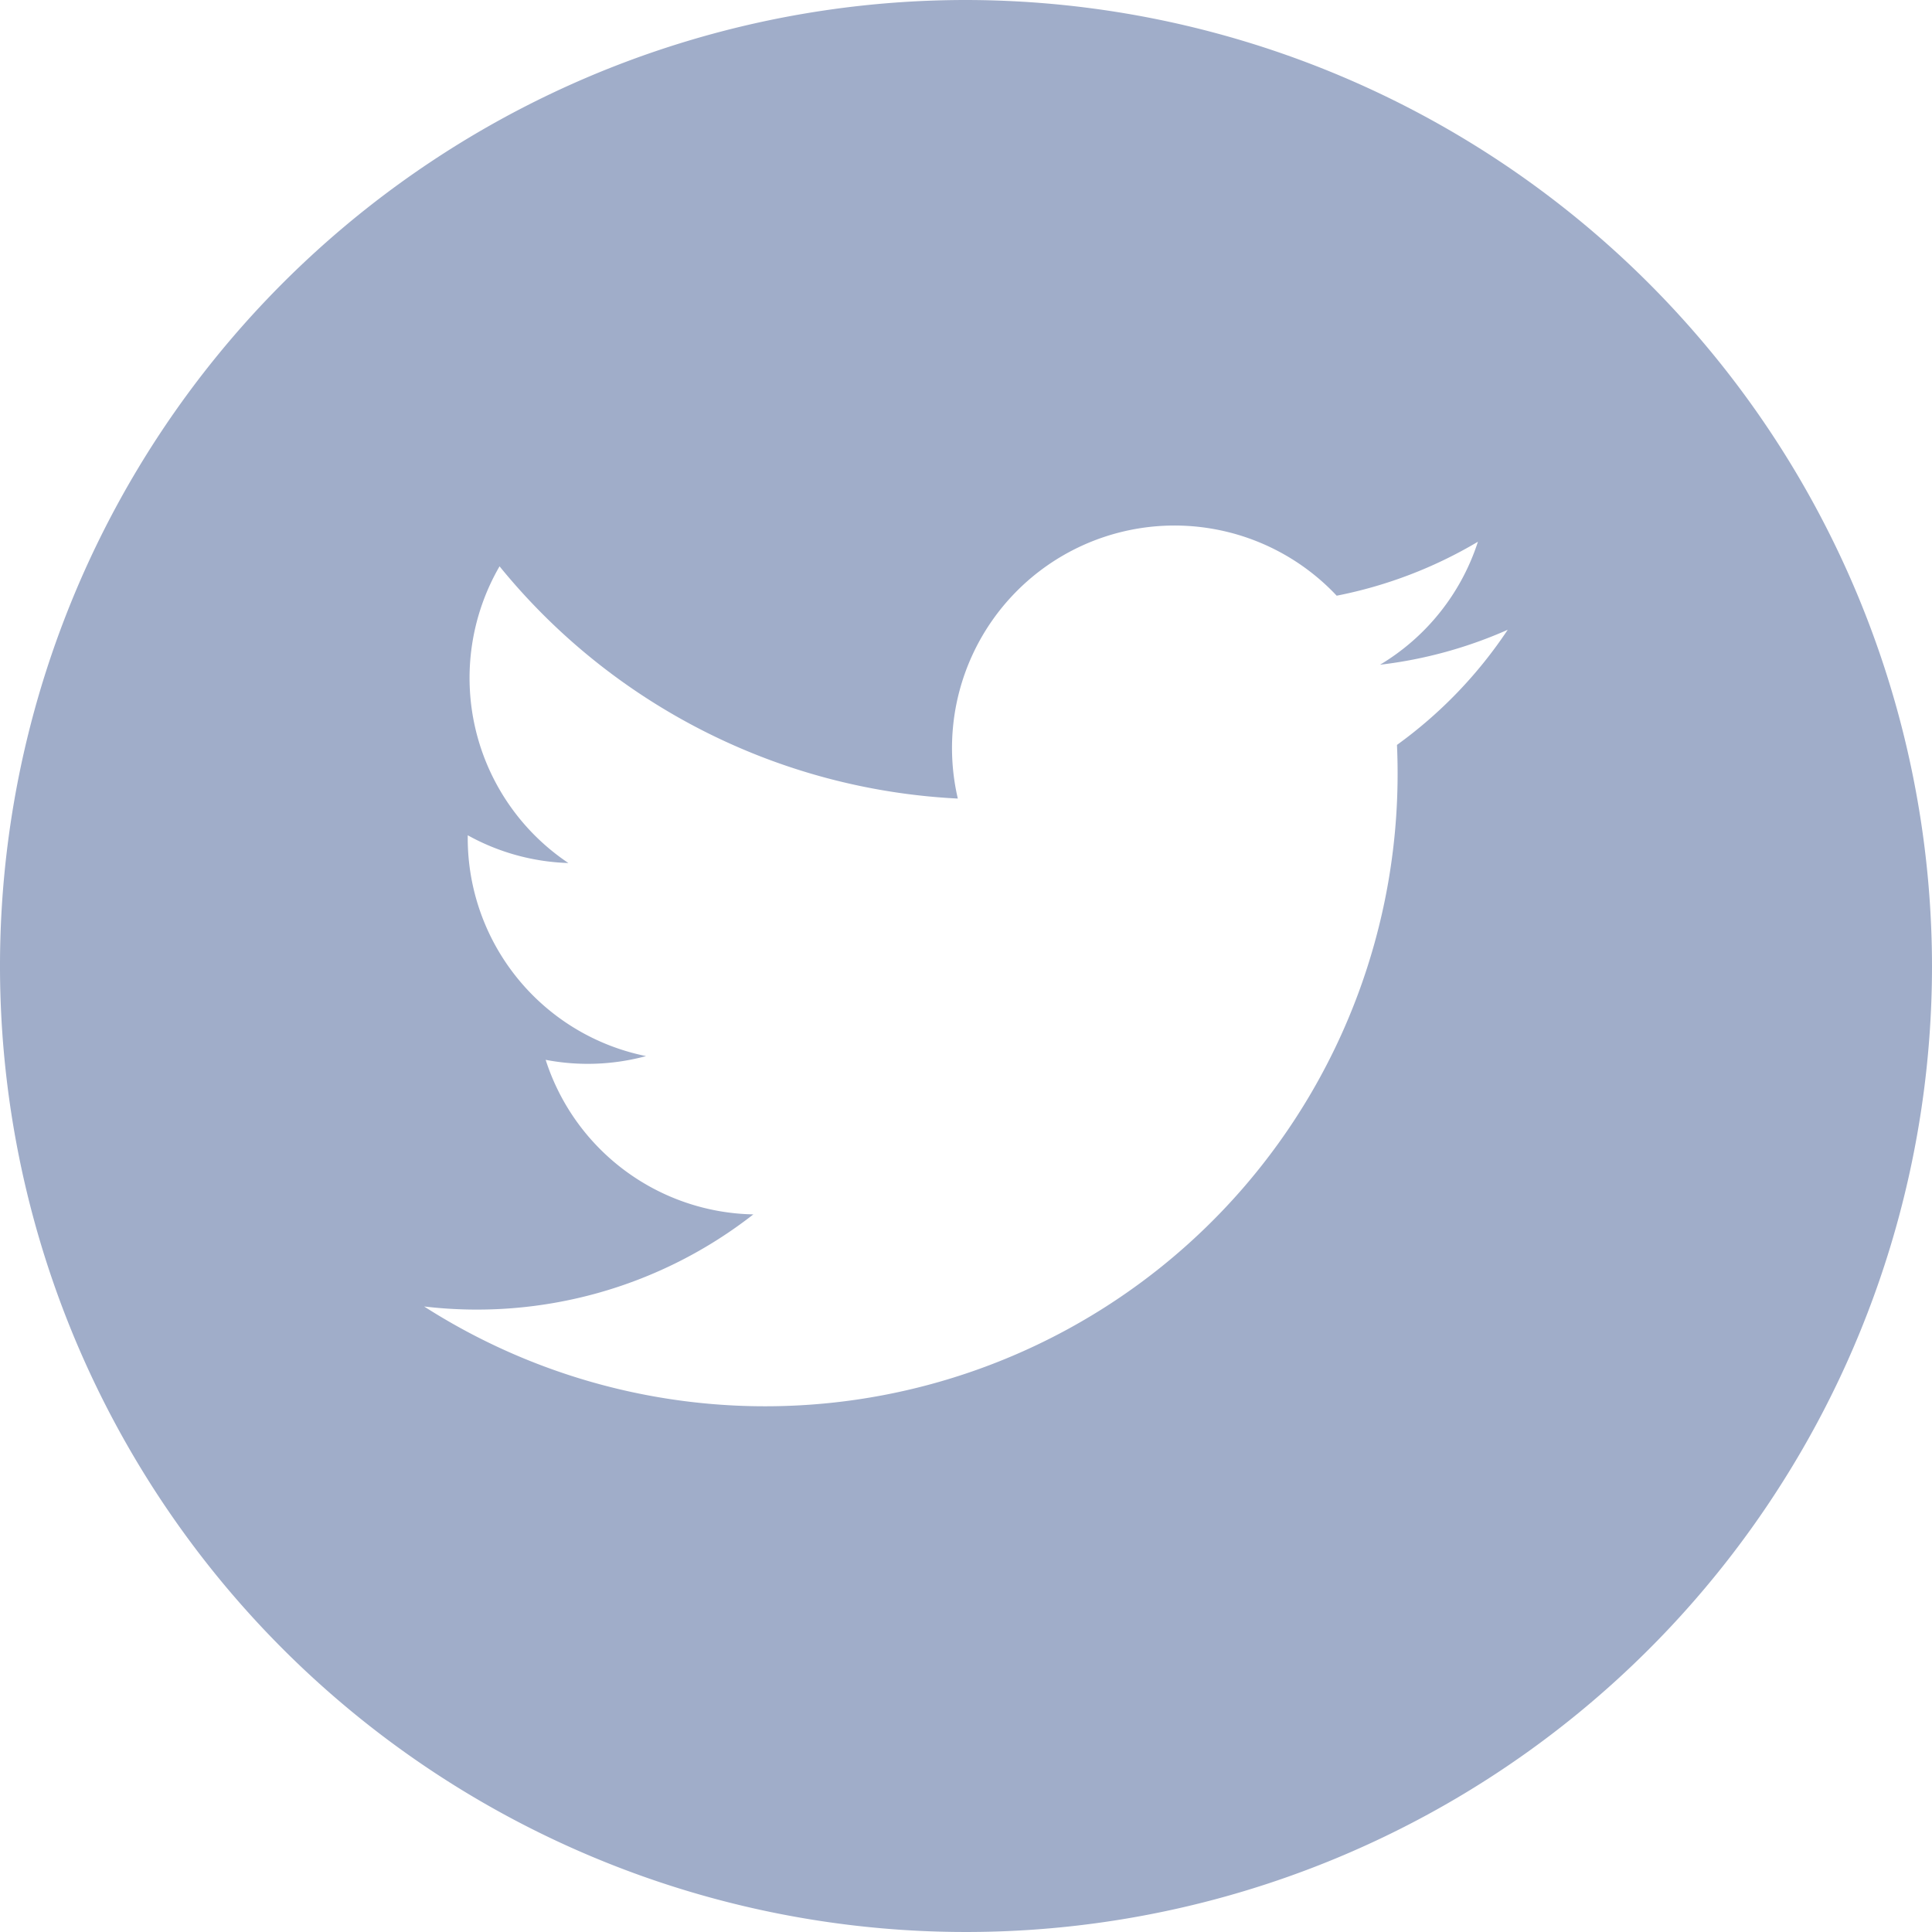 <svg xmlns="http://www.w3.org/2000/svg" viewBox="-3633 4139 30 30"><defs><style>.cls-1{fill:#a0adc9}</style></defs><g id="Twitter_icon" data-name="Twitter icon" transform="translate(-3633 4139)"><path id="Path_489" data-name="Path 489" class="cls-1" d="M15 0a15 15 0 1 0 15 15A15.017 15.017 0 0 0 15 0zm6.692 11.567c.007.149.01.3.01.448a9.821 9.821 0 0 1-15.116 8.272 6.971 6.971 0 0 0 5.112-1.43 3.456 3.456 0 0 1-3.225-2.4 3.466 3.466 0 0 0 1.559-.058 3.453 3.453 0 0 1-2.769-3.385v-.044a3.438 3.438 0 0 0 1.563.431 3.458 3.458 0 0 1-1.069-4.607 9.8 9.8 0 0 0 7.116 3.606 3.455 3.455 0 0 1 5.883-3.15 6.891 6.891 0 0 0 2.193-.838 3.468 3.468 0 0 1-1.52 1.91 6.864 6.864 0 0 0 1.983-.543 6.945 6.945 0 0 1-1.72 1.788z"/></g></svg>